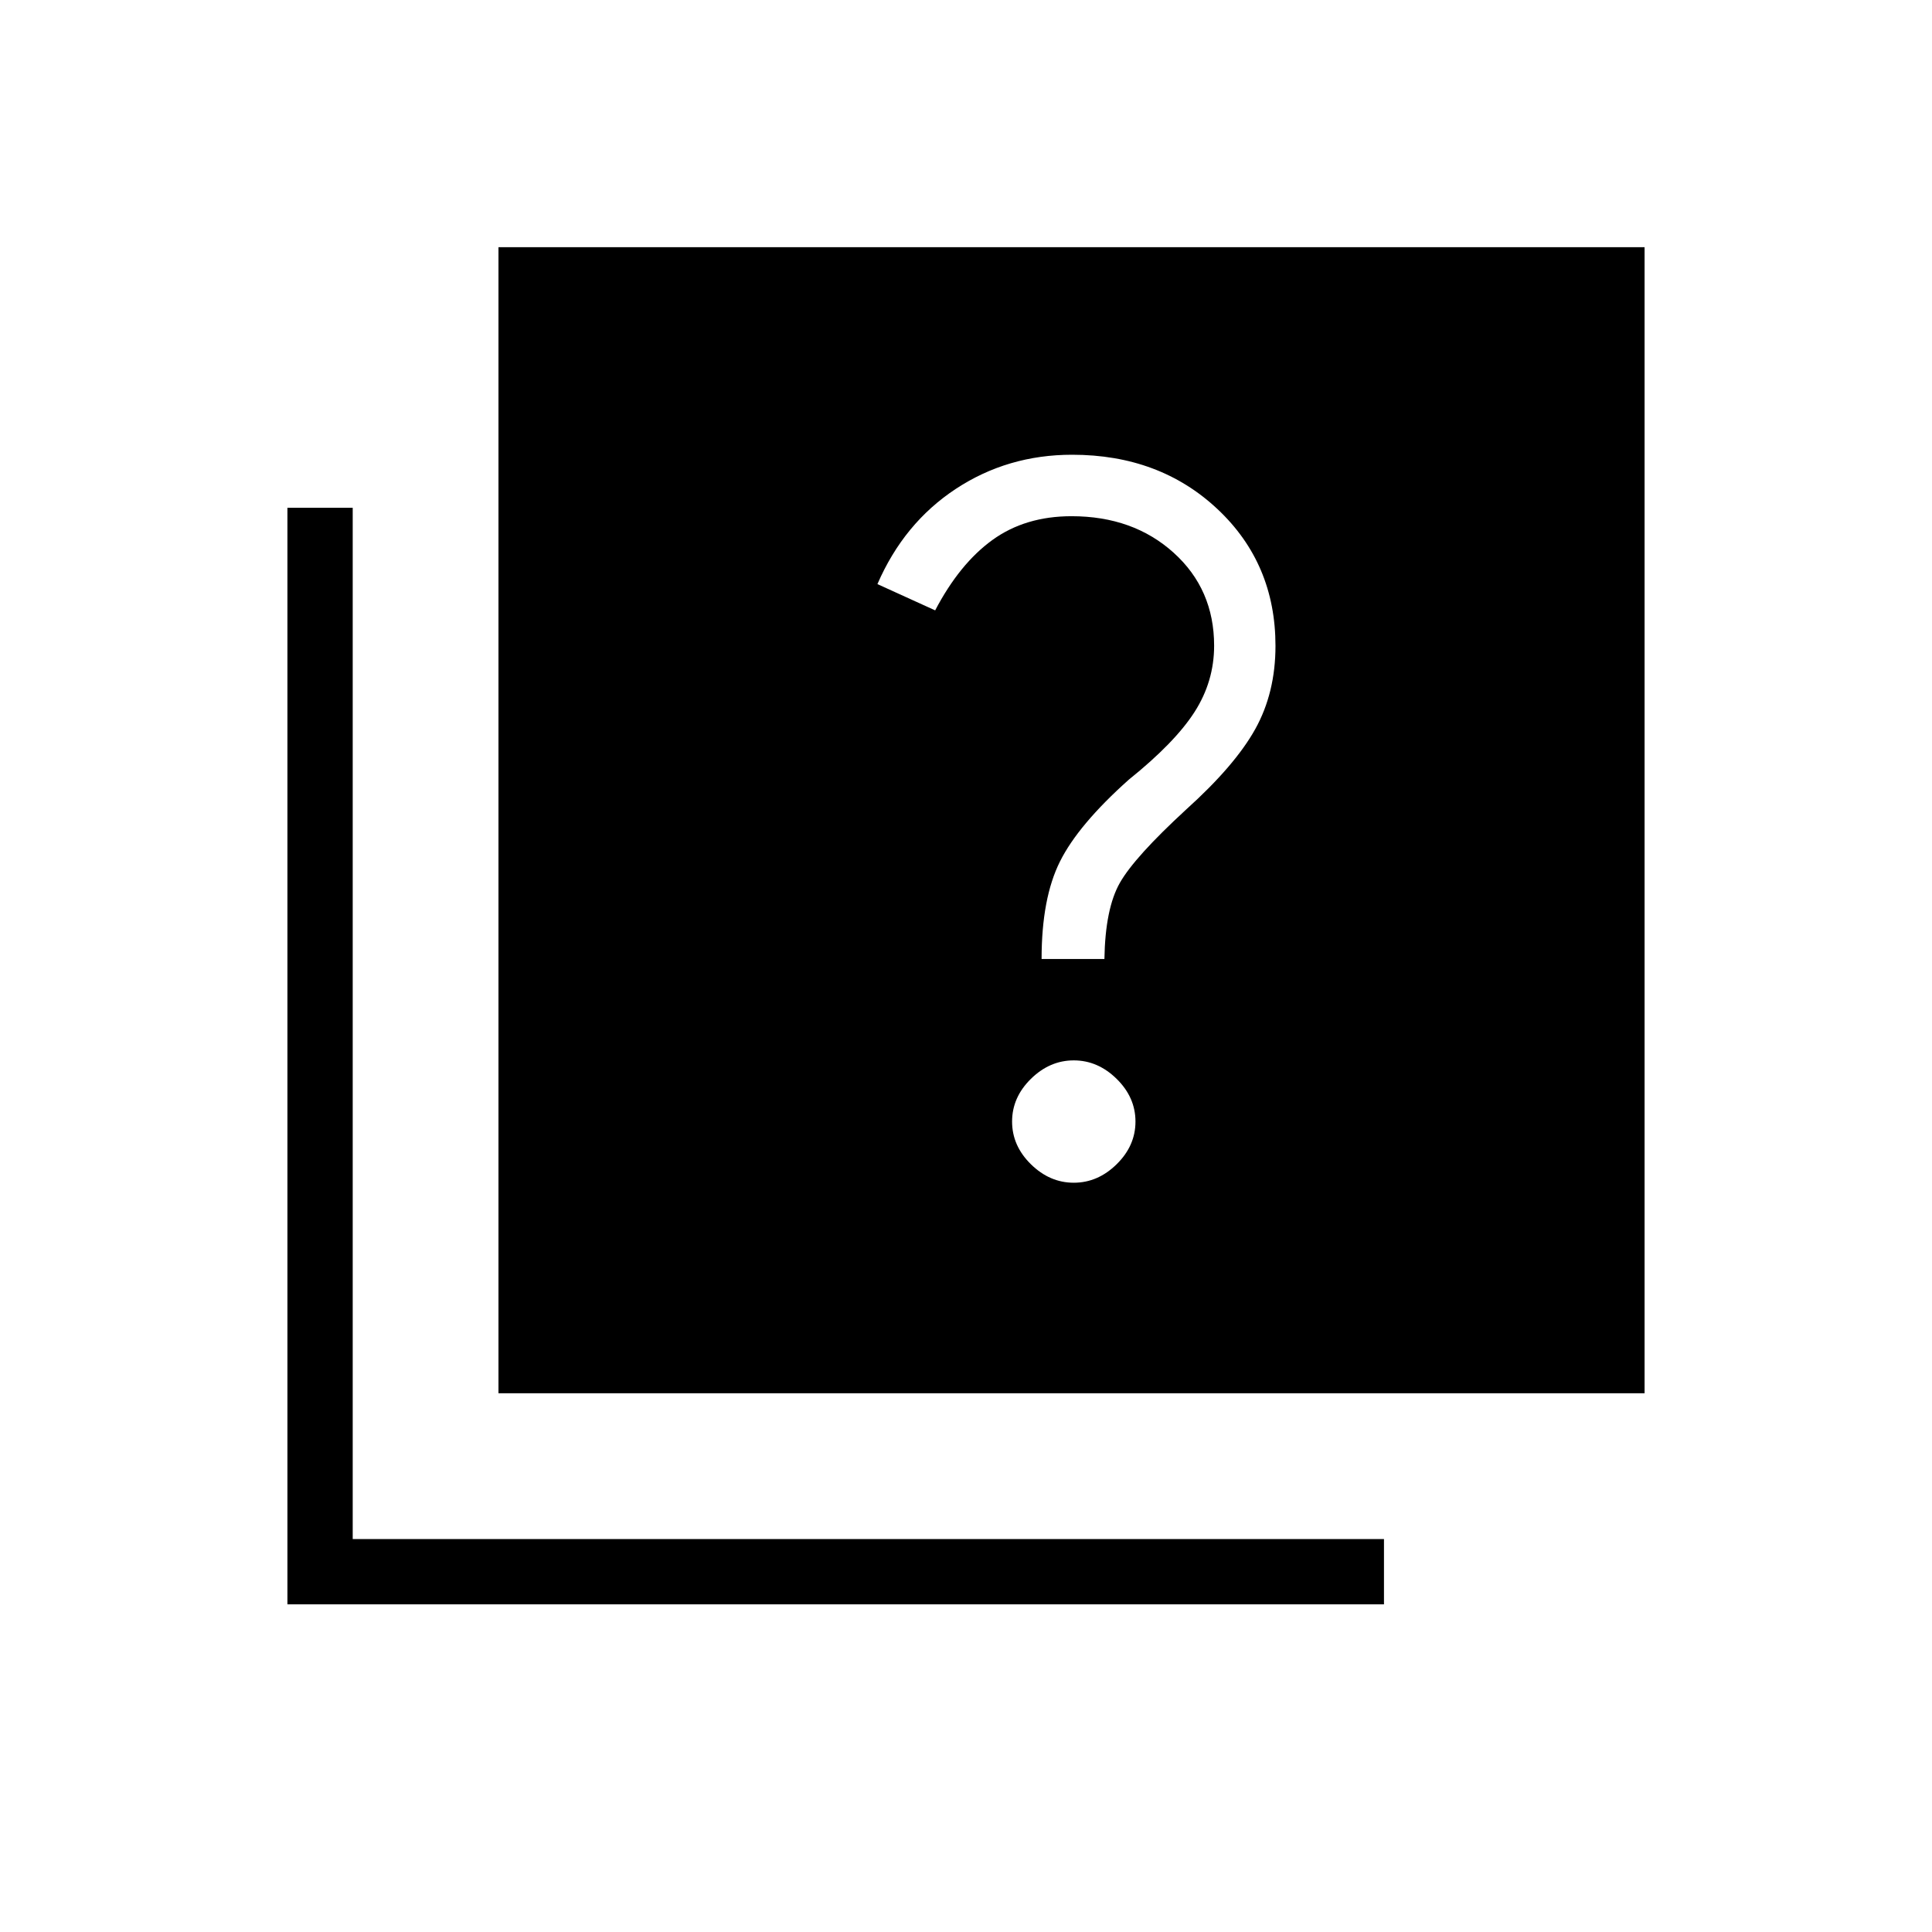 <svg xmlns="http://www.w3.org/2000/svg" height="40" viewBox="0 -960 960 960" width="40"><path d="M533.55-372.31q11.96 0 21.31-9.19 9.35-9.19 9.35-21.2 0-12.02-9.35-21.21-9.35-9.19-21.31-9.19-11.96 0-21.31 9.19-9.34 9.19-9.34 21.21 0 12.01 9.34 21.2 9.35 9.19 21.31 9.19Zm-15.99-111.16h31.22q.4-25.06 7.68-37.86 7.27-12.81 32.99-36.48 24.18-21.79 34.26-39.88 10.07-18.09 10.07-41.38 0-40.87-28.77-67.92-28.78-27.05-72.28-27.05-32.04 0-57.83 16.99-25.78 16.99-38.91 47.29l28.69 13.05q12.13-23.17 28.45-34.98 16.33-11.81 39.31-11.81 30.63 0 50.74 18.15 20.11 18.15 20.11 46.2 0 17.74-9.73 32.93-9.73 15.19-32.68 33.64-25.09 22.4-34.2 40.68-9.12 18.27-9.12 48.43ZM247.69-267.69v-569.49h569.49v569.49H247.69ZM142.82-162.82v-544.87h32.44v512.43h512.43v32.44H142.82Z"/></svg>